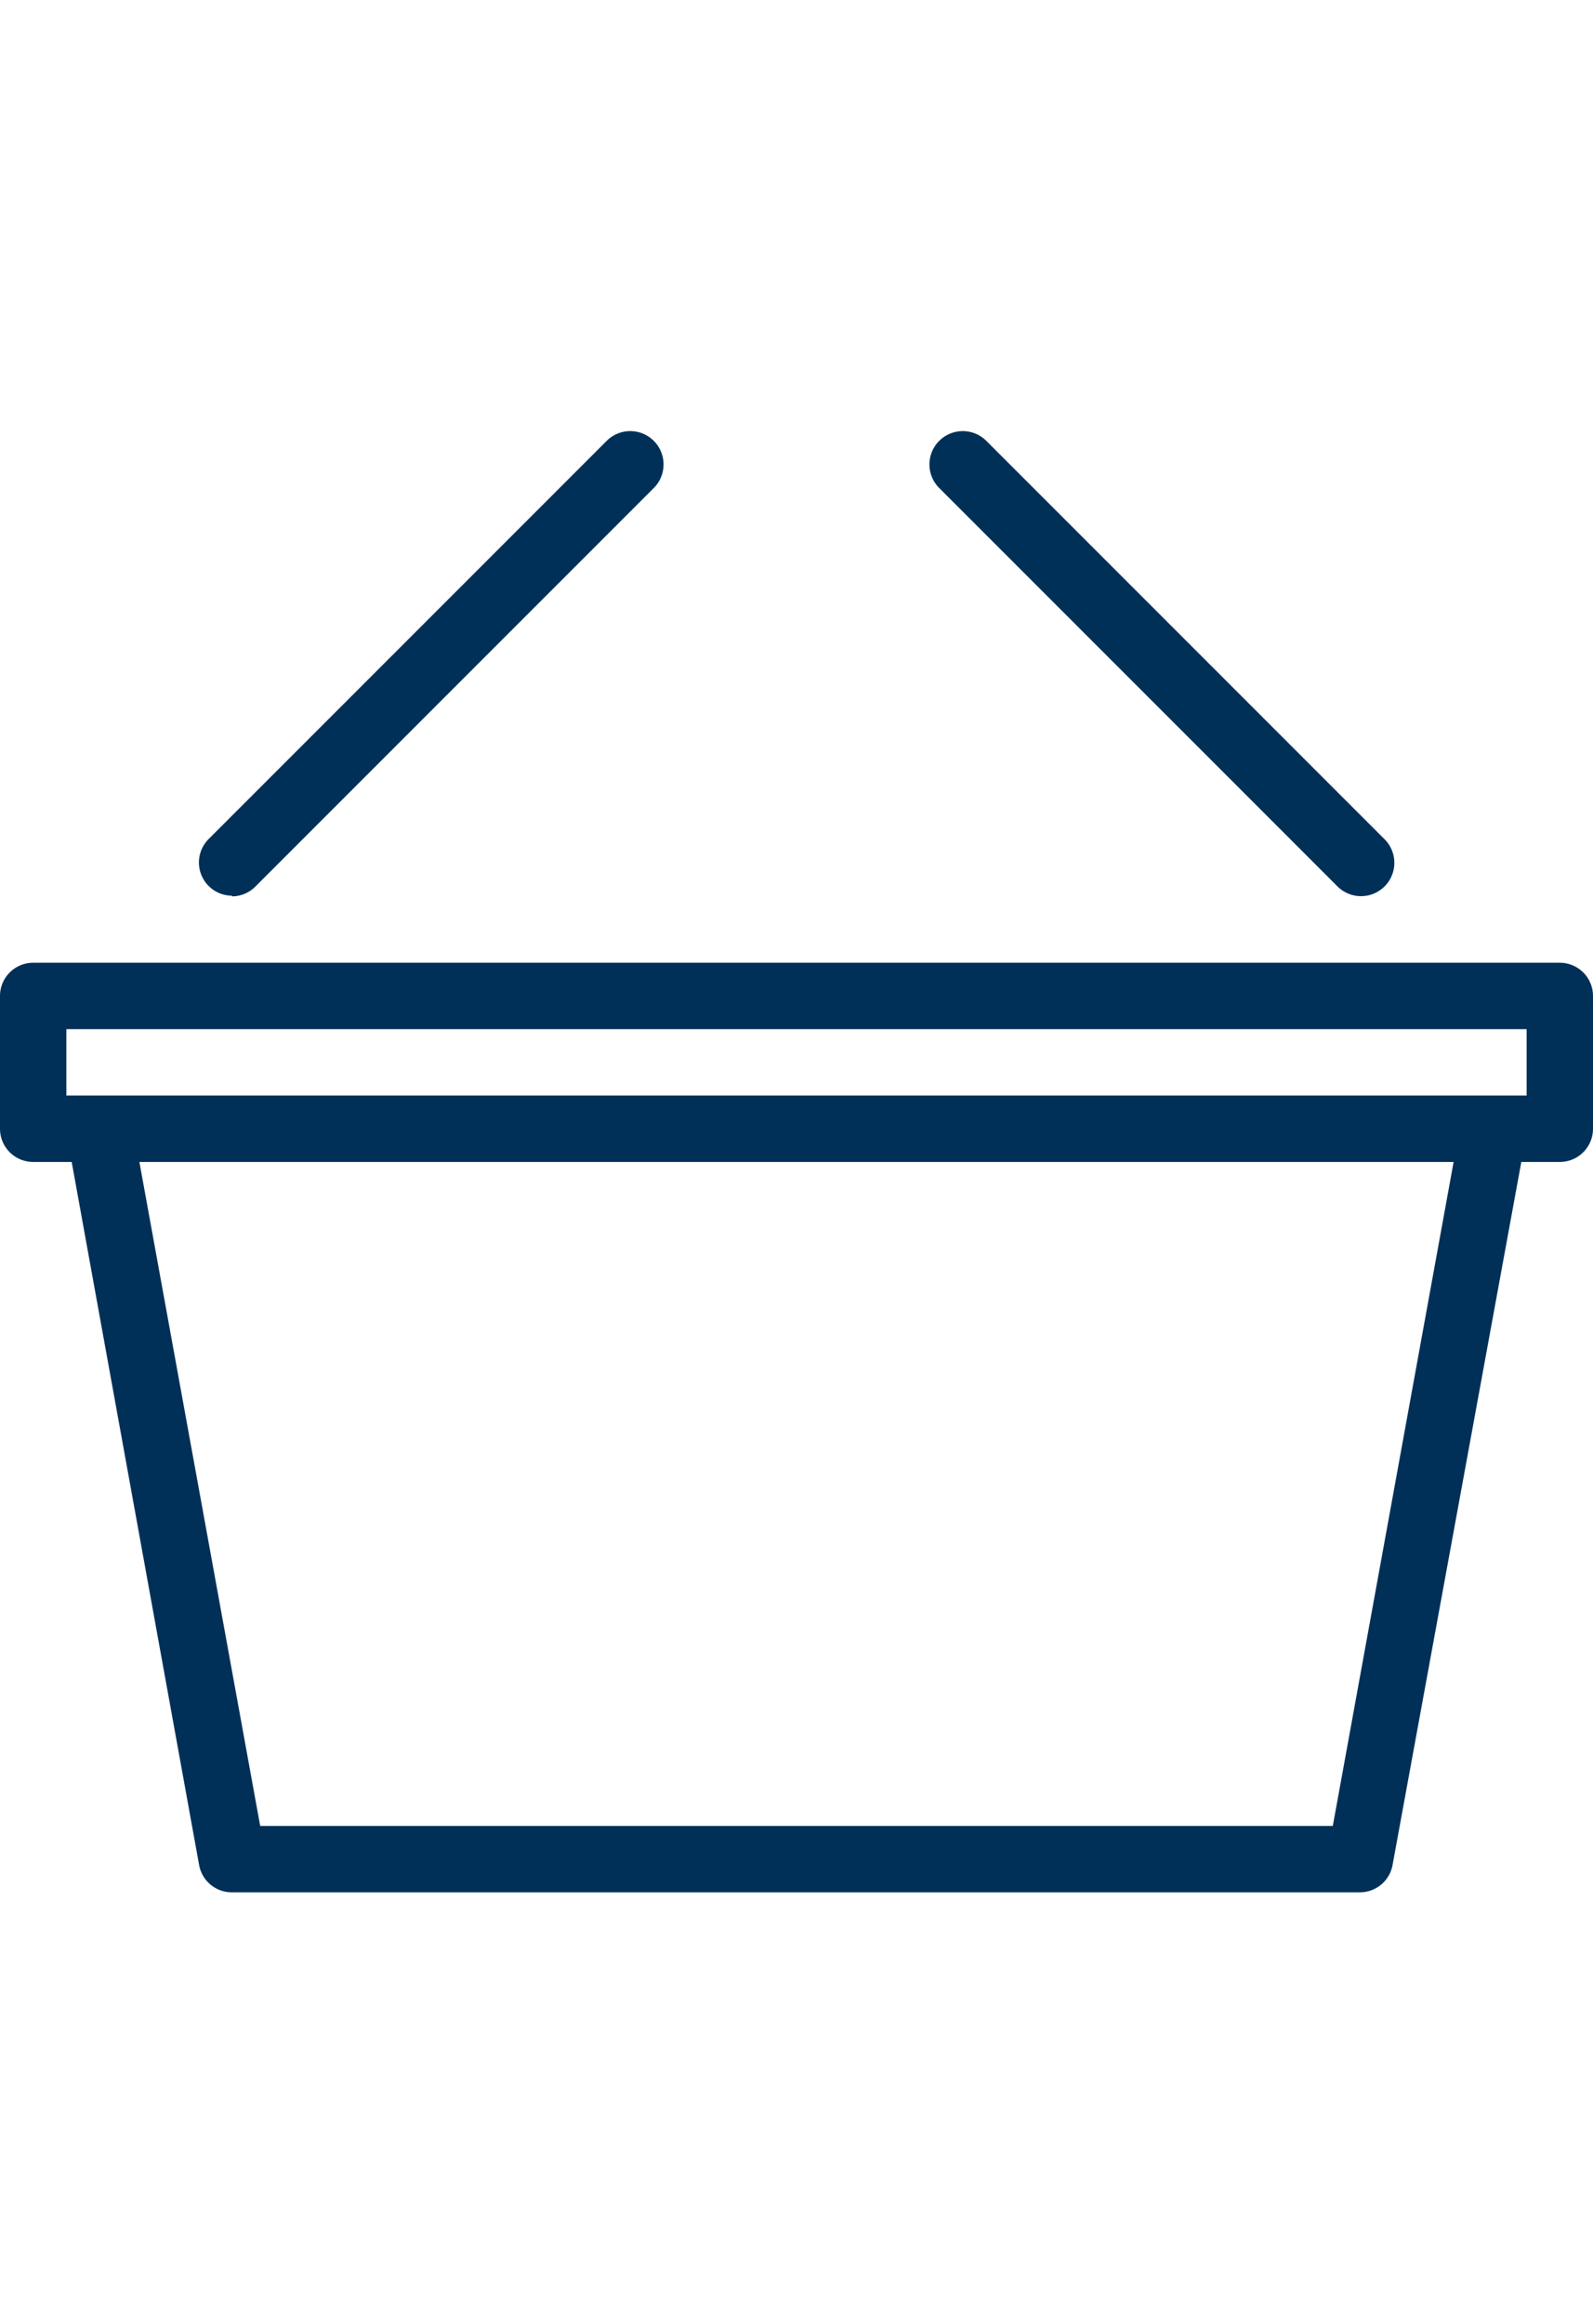 <svg id="1aabcdb3-40e0-4277-8bf0-0496341b6d82" data-name="Layer 1" xmlns="http://www.w3.org/2000/svg" viewBox="0 0 24 35"><title>icons</title><path d="M23.5,14.5H.5A.5.5,0,0,0,0,15v2a.5.5,0,0,0,.5.5h.58L3,28.09a.5.5,0,0,0,.49.41h17a.5.5,0,0,0,.49-.41L22.92,17.5h.58A.5.5,0,0,0,24,17V15A.5.5,0,0,0,23.5,14.5Zm-3.42,13H3.92L2.1,17.5H21.9ZM23,16.5H1v-1H23Z" style="fill:#003058"/><path d="M3.5,13.5a.5.5,0,0,0,.35-.15l6-6a.5.5,0,0,0-.71-.71l-6,6a.5.5,0,0,0,.35.85Z" style="fill:#003058"/><path d="M20.15,13.35a.5.5,0,0,0,.71-.71l-6-6a.5.5,0,0,0-.71.71Z" style="fill:#003058"/></svg>